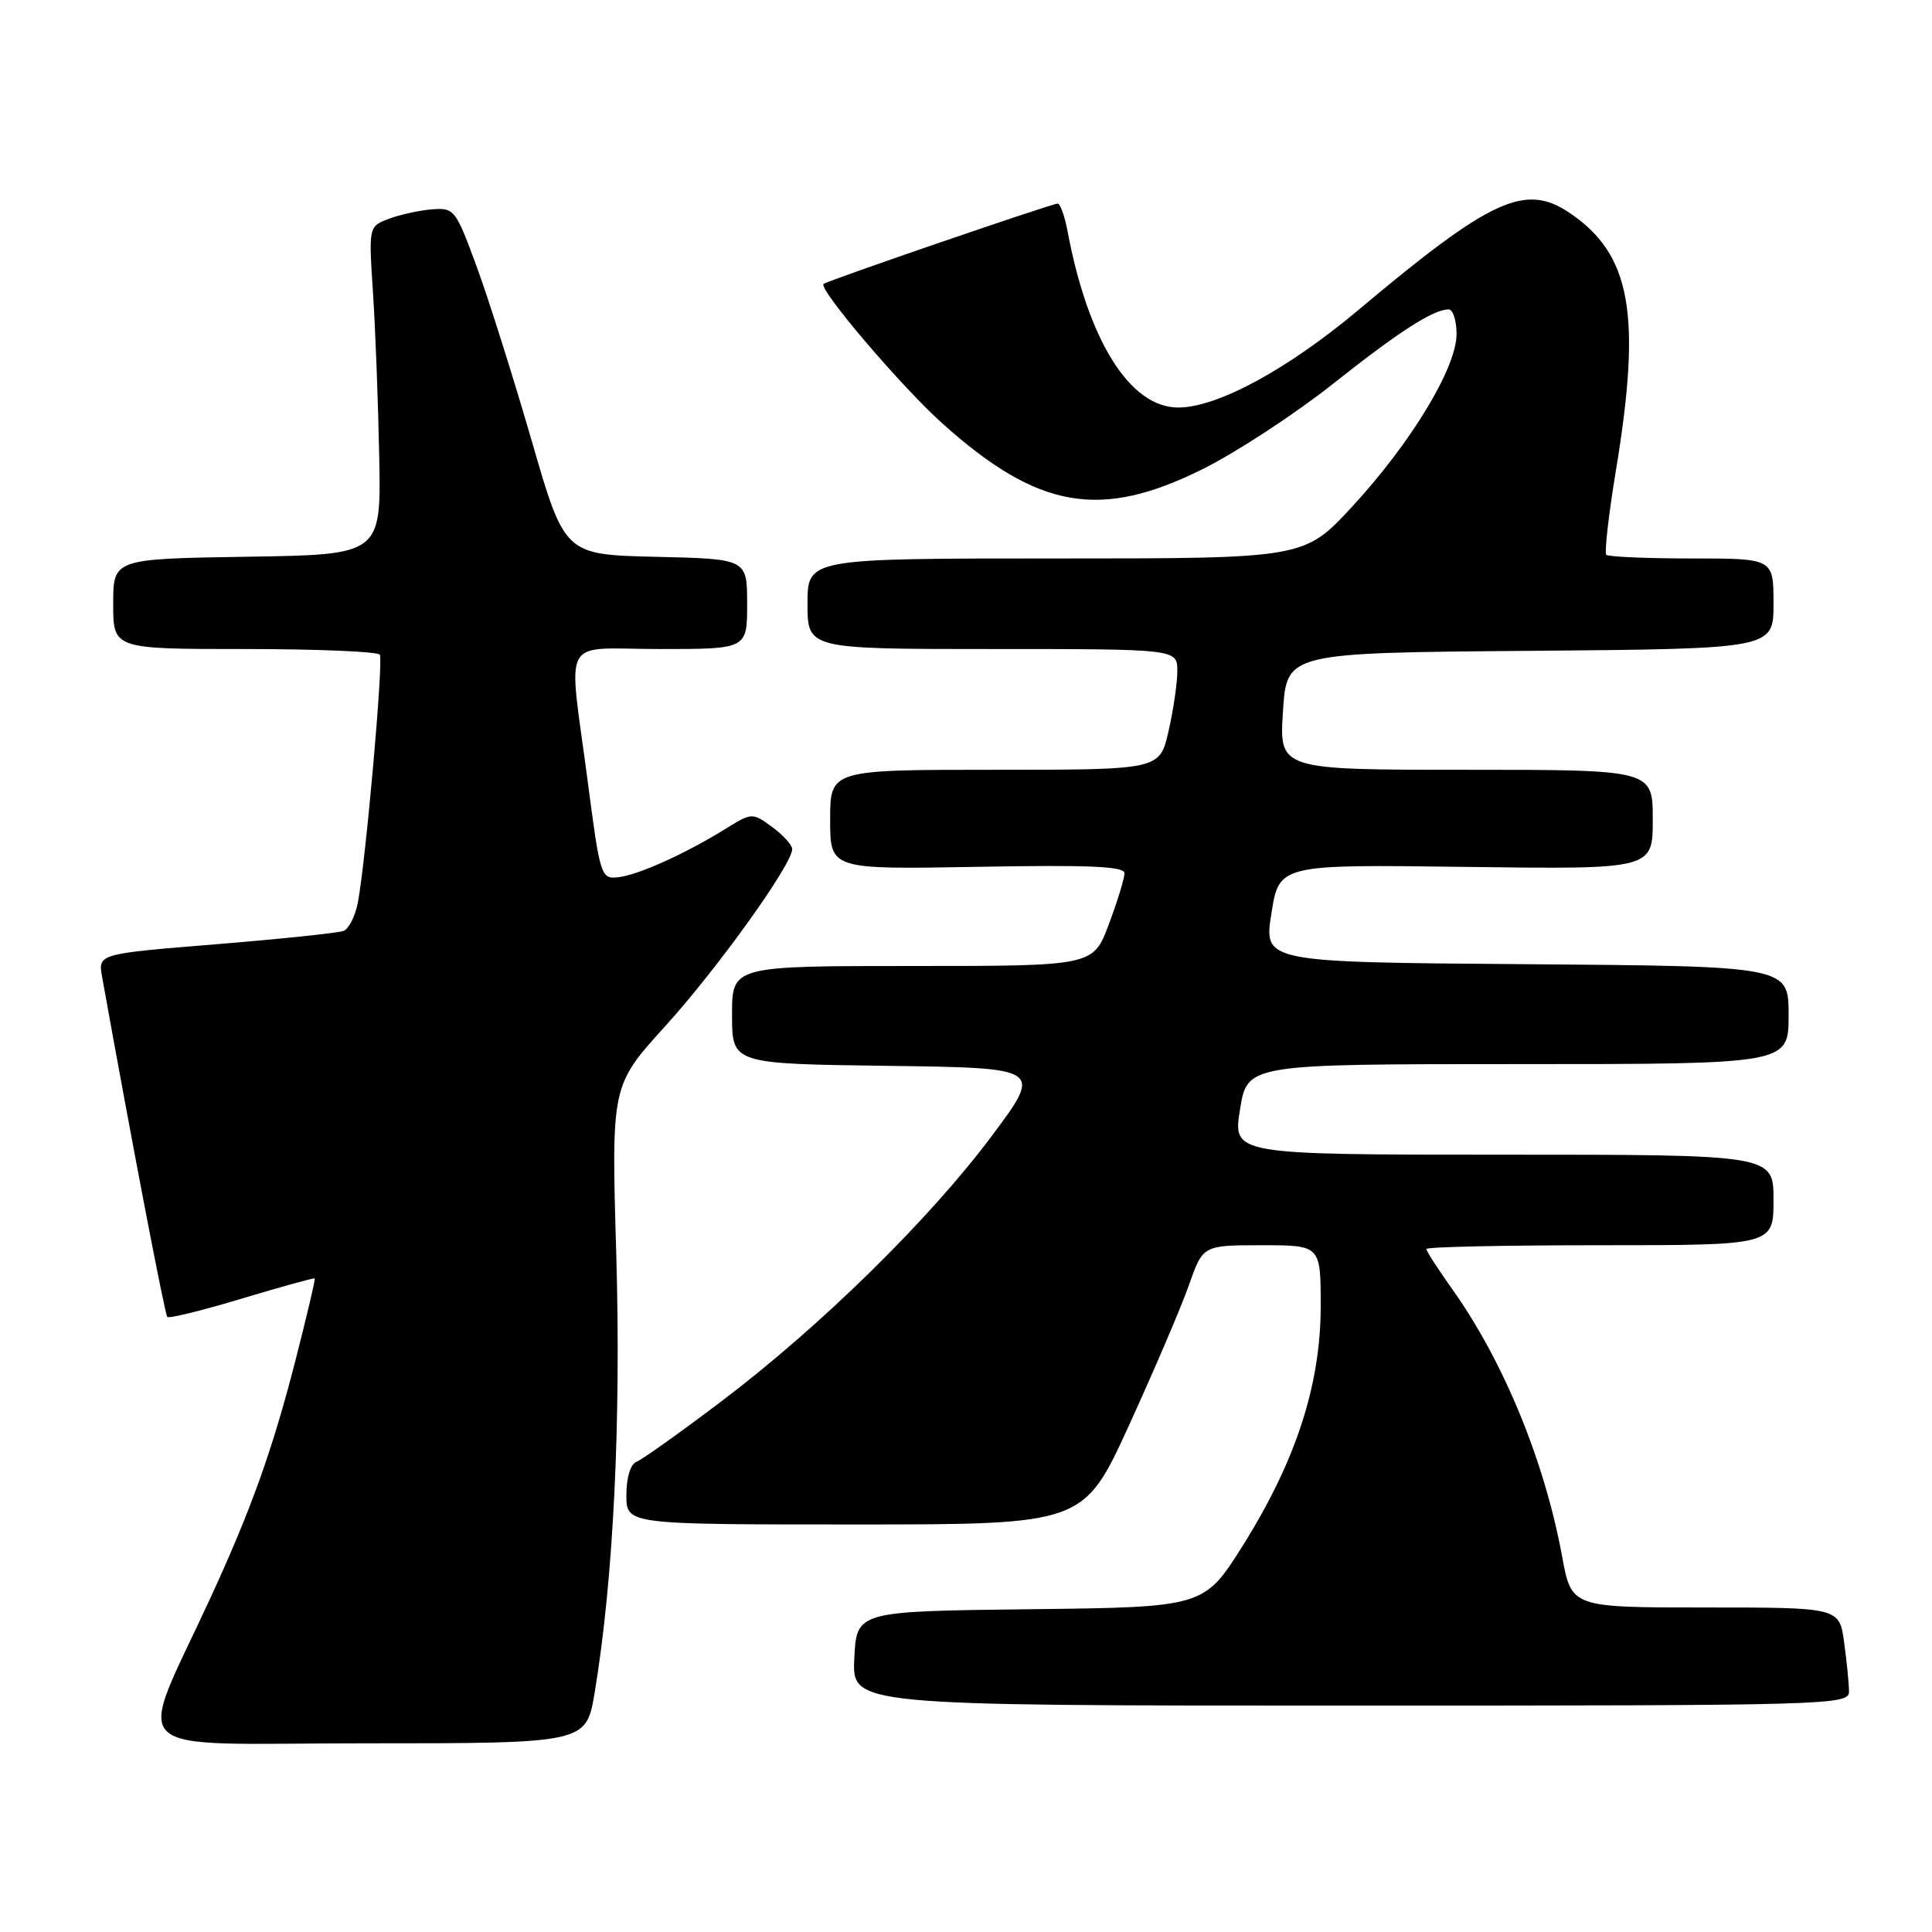 <?xml version="1.0" encoding="UTF-8" standalone="no"?>
<!DOCTYPE svg PUBLIC "-//W3C//DTD SVG 1.1//EN" "http://www.w3.org/Graphics/SVG/1.1/DTD/svg11.dtd" >
<svg xmlns="http://www.w3.org/2000/svg" xmlns:xlink="http://www.w3.org/1999/xlink" version="1.1" viewBox="0 0 256 256">
 <g >
 <path fill="currentColor"
d=" M 78.80 224.25 C 81.28 209.33 82.30 188.46 81.66 166.24 C 81.00 143.85 81.00 143.85 88.12 136.00 C 95.11 128.30 105.02 114.47 104.97 112.50 C 104.95 111.95 103.75 110.63 102.30 109.57 C 99.67 107.66 99.63 107.66 96.08 109.86 C 90.76 113.15 84.57 115.94 81.91 116.24 C 79.63 116.49 79.52 116.14 77.87 103.50 C 75.29 83.77 74.06 86.00 87.50 86.00 C 99.00 86.00 99.00 86.00 99.00 80.03 C 99.00 74.06 99.00 74.06 86.91 73.78 C 74.82 73.50 74.82 73.50 70.47 58.46 C 68.07 50.18 64.81 39.83 63.21 35.46 C 60.38 27.74 60.20 27.51 57.23 27.74 C 55.55 27.88 52.97 28.44 51.51 29.00 C 48.85 30.01 48.85 30.01 49.42 38.75 C 49.74 43.56 50.11 53.35 50.25 60.50 C 50.50 73.50 50.50 73.50 32.75 73.77 C 15.00 74.05 15.00 74.05 15.00 80.02 C 15.00 86.00 15.00 86.00 32.44 86.00 C 42.03 86.00 50.09 86.34 50.33 86.75 C 50.82 87.55 48.48 113.93 47.43 119.52 C 47.09 121.36 46.23 123.08 45.52 123.35 C 44.82 123.62 37.21 124.42 28.61 125.12 C 12.98 126.39 12.98 126.39 13.53 129.45 C 17.46 151.32 21.84 174.17 22.17 174.50 C 22.40 174.73 26.84 173.64 32.04 172.07 C 37.24 170.51 41.59 169.30 41.70 169.40 C 41.81 169.49 40.63 174.50 39.08 180.53 C 36.10 192.11 33.28 200.00 27.99 211.50 C 17.97 233.30 15.56 231.00 48.38 231.00 C 77.68 231.00 77.68 231.00 78.80 224.25 Z  M 245.00 224.14 C 245.00 223.12 244.71 220.19 244.36 217.64 C 243.73 213.00 243.73 213.00 225.98 213.00 C 208.23 213.00 208.23 213.00 206.99 206.25 C 204.66 193.58 199.22 180.34 192.38 170.75 C 190.52 168.13 189.00 165.77 189.00 165.50 C 189.00 165.22 199.35 165.00 212.00 165.00 C 235.00 165.00 235.00 165.00 235.00 159.00 C 235.00 153.00 235.00 153.00 199.17 153.00 C 163.34 153.00 163.34 153.00 164.31 147.00 C 165.28 141.00 165.28 141.00 201.14 141.00 C 237.00 141.00 237.00 141.00 237.00 134.51 C 237.00 128.03 237.00 128.03 202.22 127.76 C 167.44 127.50 167.44 127.50 168.47 121.02 C 169.50 114.54 169.50 114.54 194.25 114.87 C 219.00 115.19 219.00 115.19 219.00 108.59 C 219.00 102.00 219.00 102.00 194.25 102.00 C 169.50 102.00 169.50 102.00 170.00 94.25 C 170.50 86.50 170.50 86.50 202.75 86.24 C 235.00 85.97 235.00 85.97 235.00 79.99 C 235.00 74.00 235.00 74.00 224.17 74.00 C 218.21 74.00 213.11 73.78 212.84 73.51 C 212.58 73.24 213.15 68.18 214.13 62.26 C 217.54 41.60 216.11 33.69 207.98 28.21 C 202.10 24.23 197.56 26.32 180.00 41.07 C 170.60 48.96 161.29 54.00 156.12 54.00 C 149.73 54.00 144.18 45.15 141.45 30.61 C 141.08 28.62 140.49 26.99 140.14 26.98 C 139.43 26.96 109.72 37.16 109.13 37.62 C 108.36 38.22 119.38 51.18 124.83 56.07 C 137.54 67.49 145.79 68.93 159.42 62.13 C 163.86 59.91 171.55 54.88 176.50 50.96 C 185.40 43.91 189.91 41.00 191.95 41.00 C 192.53 41.00 193.00 42.47 193.00 44.27 C 193.00 48.73 186.98 58.67 179.16 67.14 C 172.81 74.00 172.81 74.00 139.91 74.00 C 107.00 74.00 107.00 74.00 107.00 80.00 C 107.00 86.00 107.00 86.00 131.50 86.00 C 156.00 86.00 156.00 86.00 156.00 88.92 C 156.00 90.53 155.47 94.13 154.83 96.92 C 153.66 102.00 153.66 102.00 131.83 102.00 C 110.00 102.00 110.00 102.00 110.00 108.61 C 110.00 115.21 110.00 115.21 129.50 114.86 C 144.31 114.59 149.00 114.79 149.00 115.71 C 149.00 116.38 148.07 119.42 146.93 122.46 C 144.86 128.00 144.86 128.00 120.93 128.00 C 97.00 128.00 97.00 128.00 97.00 134.48 C 97.00 140.96 97.00 140.96 117.57 141.23 C 138.15 141.50 138.15 141.50 131.43 150.50 C 123.15 161.59 108.71 175.76 95.58 185.69 C 90.12 189.82 85.06 193.42 84.33 193.70 C 83.54 194.01 83.00 195.79 83.00 198.11 C 83.00 202.00 83.00 202.00 113.30 202.00 C 143.60 202.00 143.60 202.00 149.65 188.75 C 152.98 181.46 156.54 173.14 157.55 170.25 C 159.40 165.00 159.40 165.00 167.20 165.00 C 175.00 165.00 175.00 165.00 175.00 173.07 C 175.00 183.48 171.72 193.56 164.72 204.73 C 159.55 212.96 159.55 212.96 136.53 213.23 C 113.50 213.50 113.50 213.50 113.20 219.75 C 112.90 226.00 112.90 226.00 178.95 226.00 C 242.68 226.00 245.00 225.93 245.00 224.14 Z "/>
</g>
</svg>